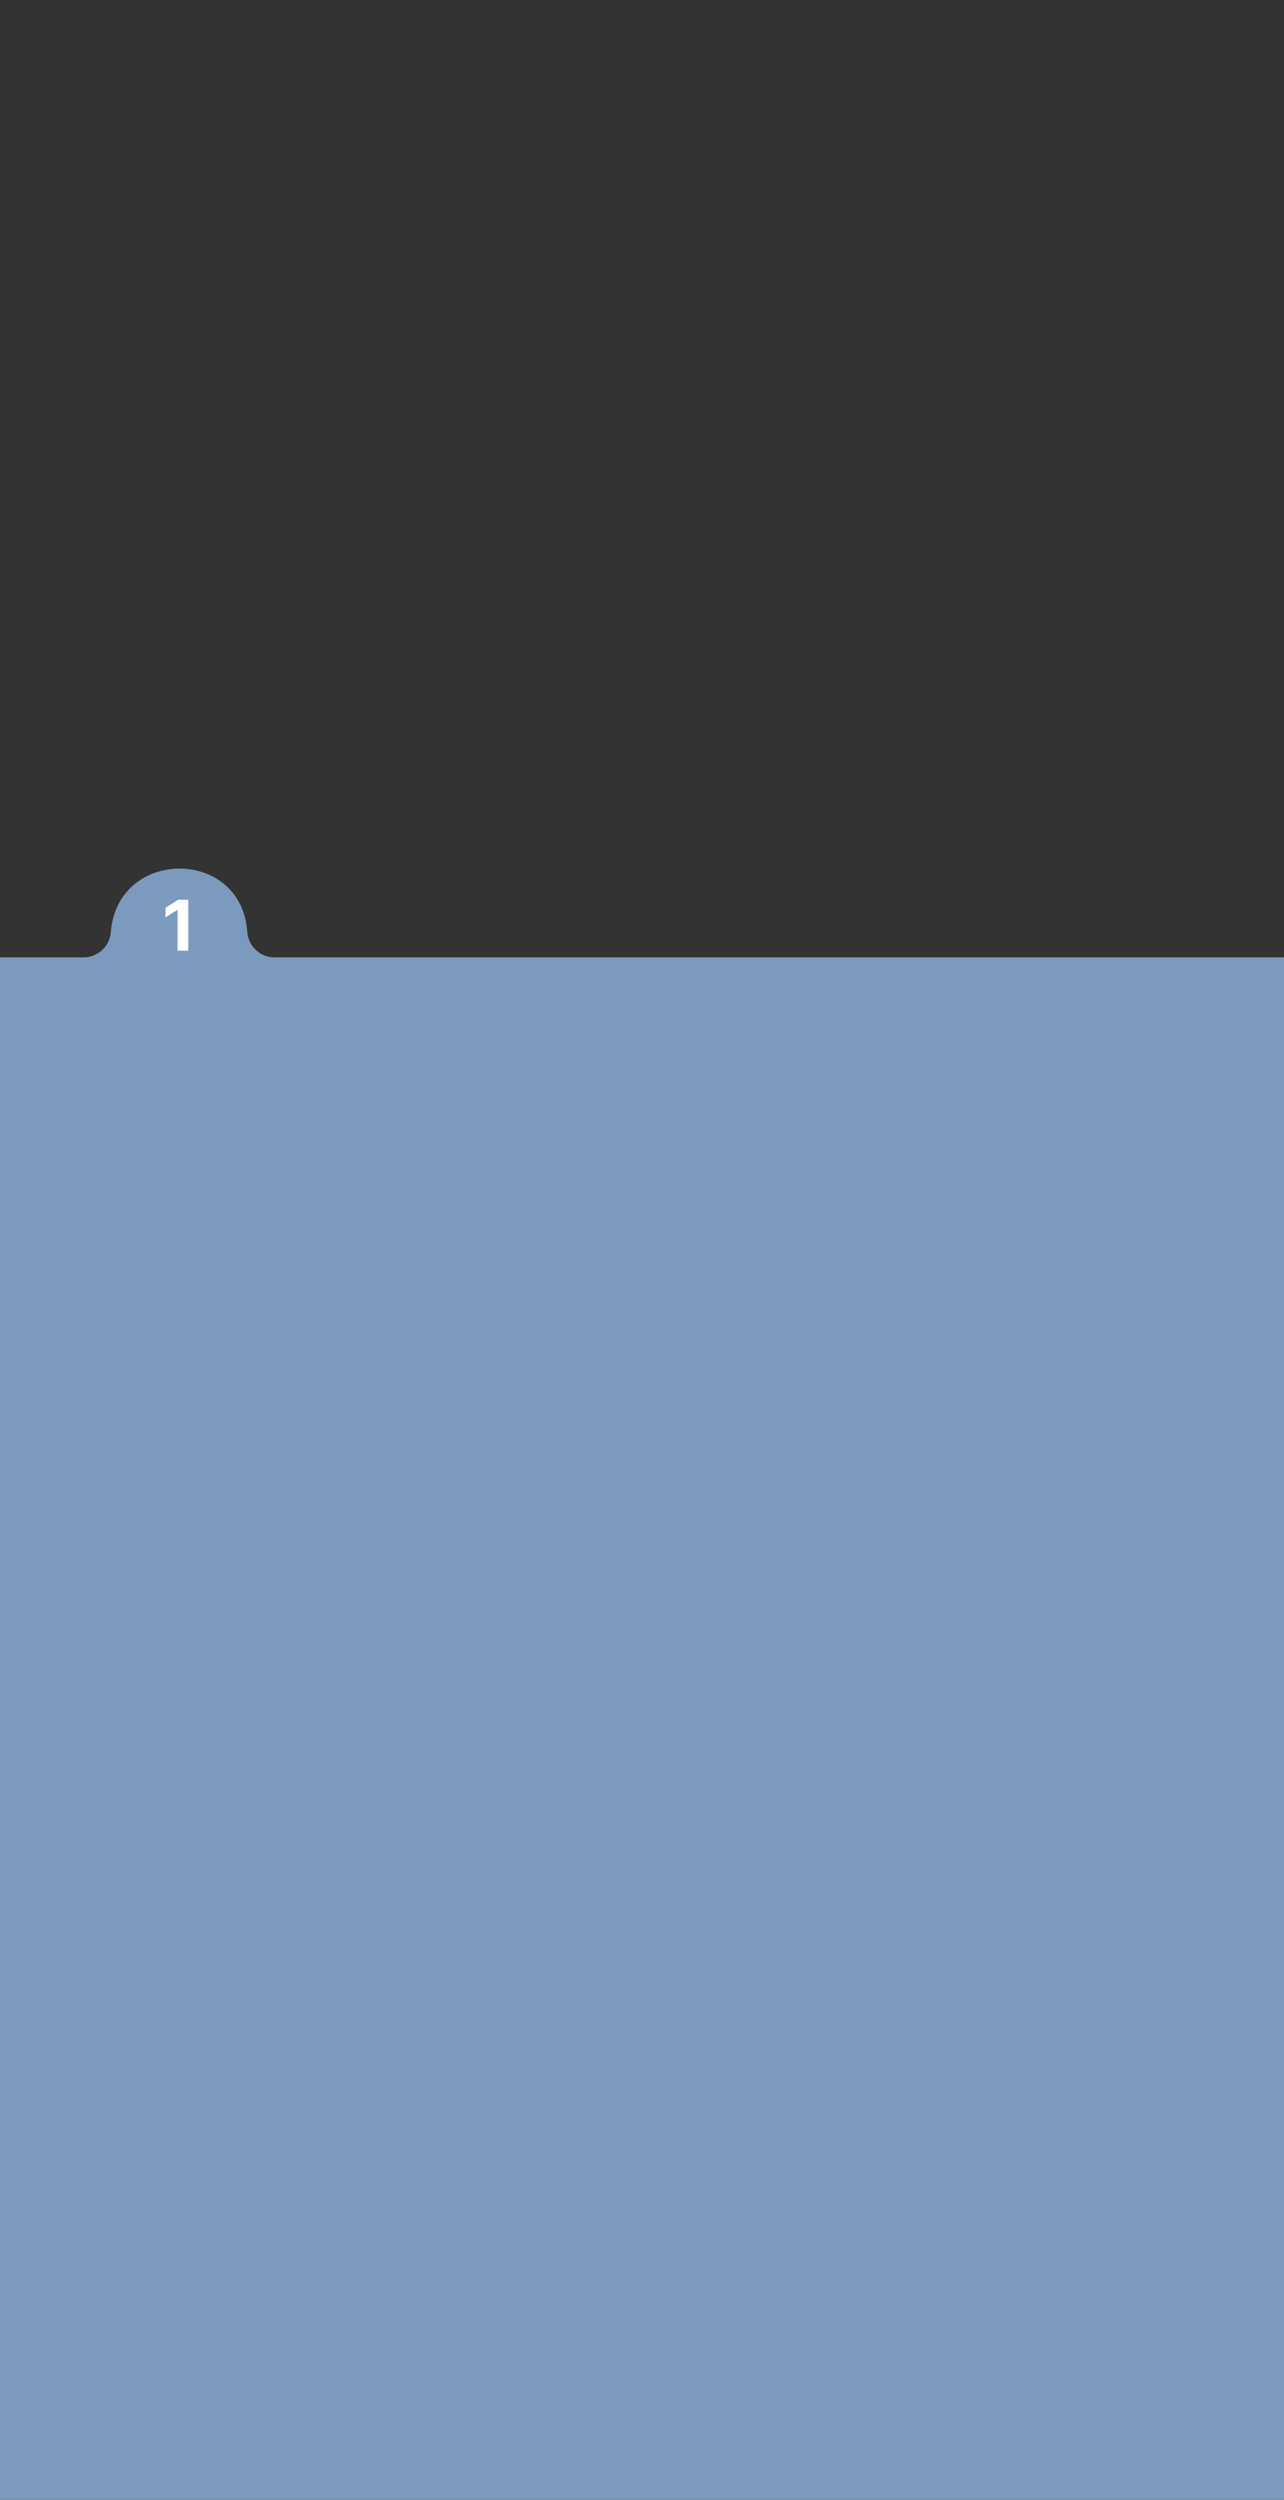 <svg width="642" height="1249" viewBox="0 0 642 1249" fill="none" xmlns="http://www.w3.org/2000/svg">
<rect x="0" y="0" width="642" height="1249" fill="#333333" stroke="none"/>
<path d="M0 478.341H41.772C48.915 478.341 54.858 472.835 55.418 465.713V465.713C58.735 423.484 120.763 423.334 123.634 465.596V465.596C124.121 472.77 130.084 478.341 137.275 478.341H642V1249H0V478.341Z" fill="#7B9ABE"/>
<path d="M94.137 449.545V475H88.756V454.654H88.606L82.777 458.308V453.535L89.079 449.545H94.137Z" fill="white"/>
</svg>
